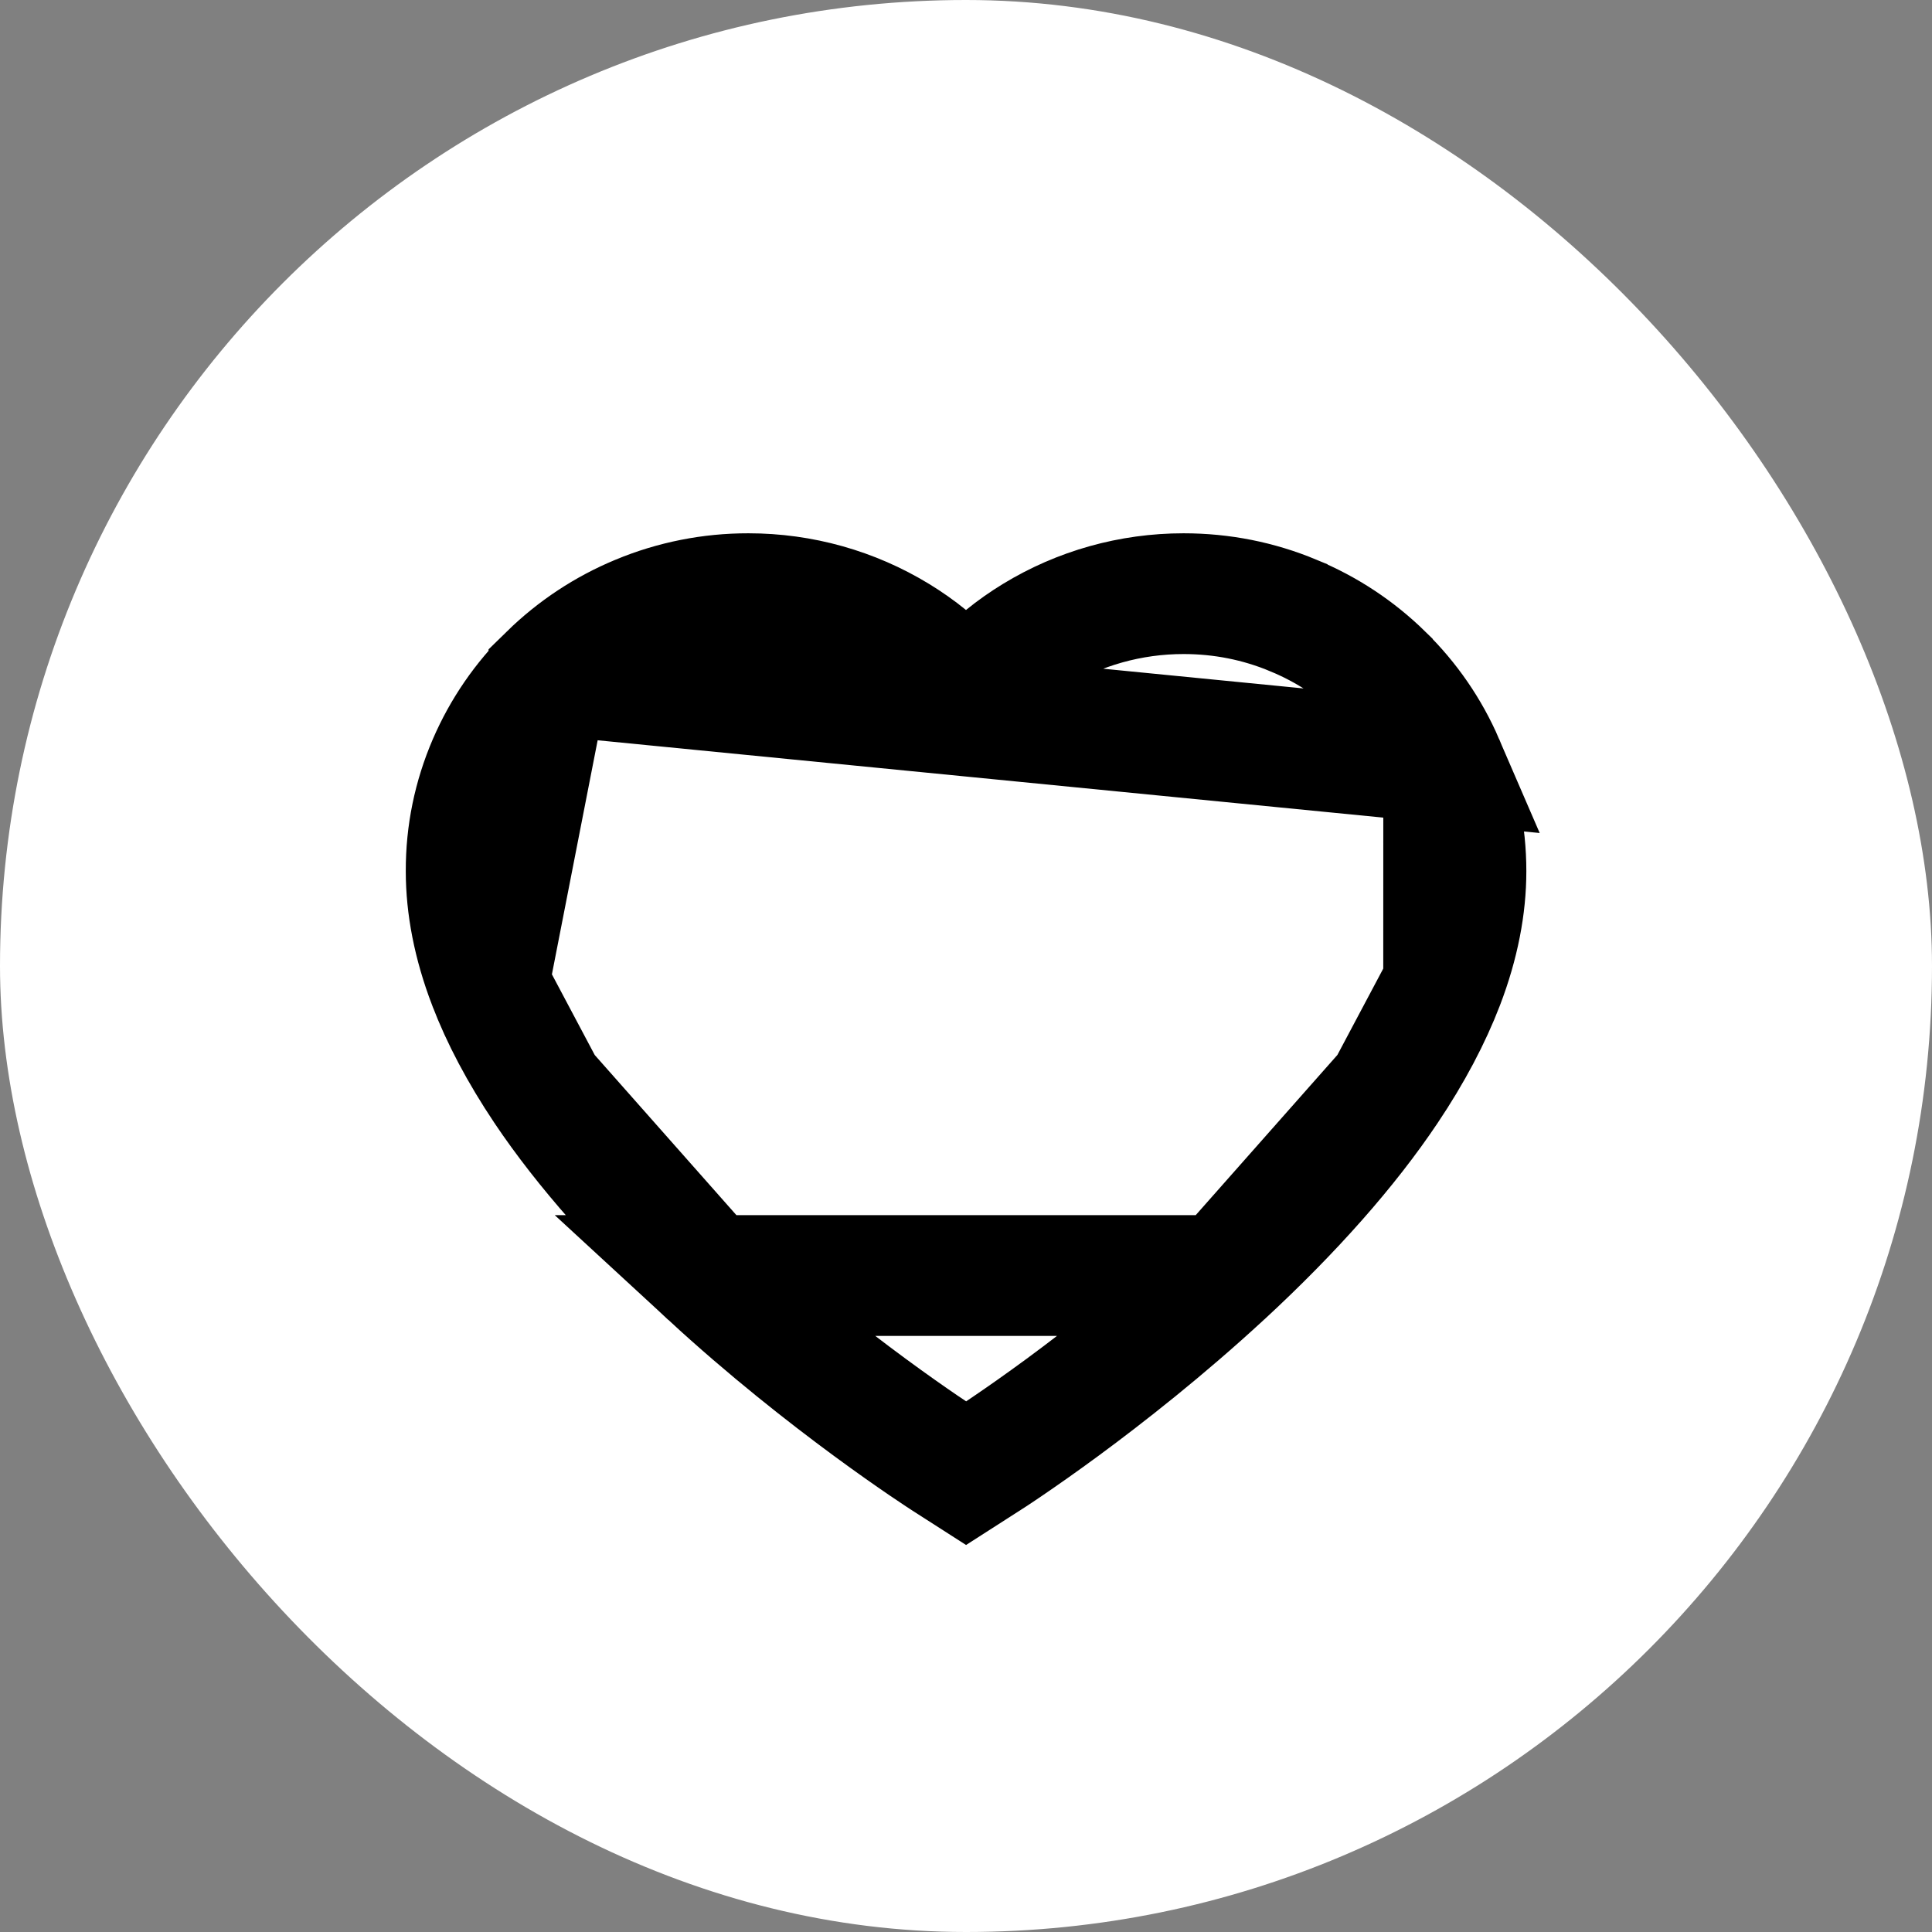 <svg width="32" height="32" viewBox="0 0 32 32" fill="none" xmlns="http://www.w3.org/2000/svg">
<rect x="0" y="0" width="32" height="32" fill="#808080" stroke="none"/>
<rect width="32" height="32" rx="16" fill="white"/>
<path d="M9.092 11.177L9.092 11.176C9.521 10.756 10.025 10.423 10.579 10.194L10.581 10.193C11.156 9.954 11.772 9.832 12.395 9.833L12.397 9.833C13.273 9.833 14.126 10.073 14.867 10.525L14.867 10.525C15.044 10.633 15.212 10.751 15.37 10.88L16 11.391L16.63 10.88C16.788 10.751 16.956 10.633 17.133 10.525L17.133 10.525C17.874 10.073 18.727 9.833 19.603 9.833C20.236 9.833 20.844 9.954 21.419 10.193L21.42 10.194C21.977 10.424 22.477 10.754 22.908 11.176L22.909 11.178C23.335 11.594 23.676 12.089 23.912 12.636L9.092 11.177ZM9.092 11.177C8.665 11.594 8.324 12.09 8.088 12.637C7.843 13.206 7.719 13.807 7.721 14.427V14.43C7.721 15.009 7.839 15.633 8.091 16.292L8.092 16.294M9.092 11.177L8.092 16.294M20.255 21.127L20.254 21.127C19.292 22.015 18.331 22.77 17.598 23.31C17.232 23.579 16.925 23.793 16.706 23.942C16.597 24.017 16.509 24.075 16.448 24.115C16.396 24.149 16.367 24.168 16.359 24.173C16.357 24.174 16.356 24.175 16.357 24.174L16.349 24.179L16.341 24.184L16.001 24.402L15.661 24.184L15.661 24.184C15.597 24.143 13.681 22.91 11.748 21.127H20.255ZM20.255 21.127C21.416 20.054 22.329 19.017 22.979 18.047L20.255 21.127ZM8.092 16.294C8.301 16.844 8.612 17.434 9.023 18.048L8.092 16.294ZM24.281 14.43C24.281 13.808 24.157 13.206 23.912 12.636L23.911 16.292C24.163 15.633 24.281 15.008 24.281 14.43ZM22.979 18.047C23.389 17.436 23.699 16.845 23.911 16.292L22.979 18.047ZM9.023 18.048C9.674 19.017 10.586 20.054 11.747 21.127L9.023 18.048Z" stroke="black" stroke-width="2"/>
</svg>
